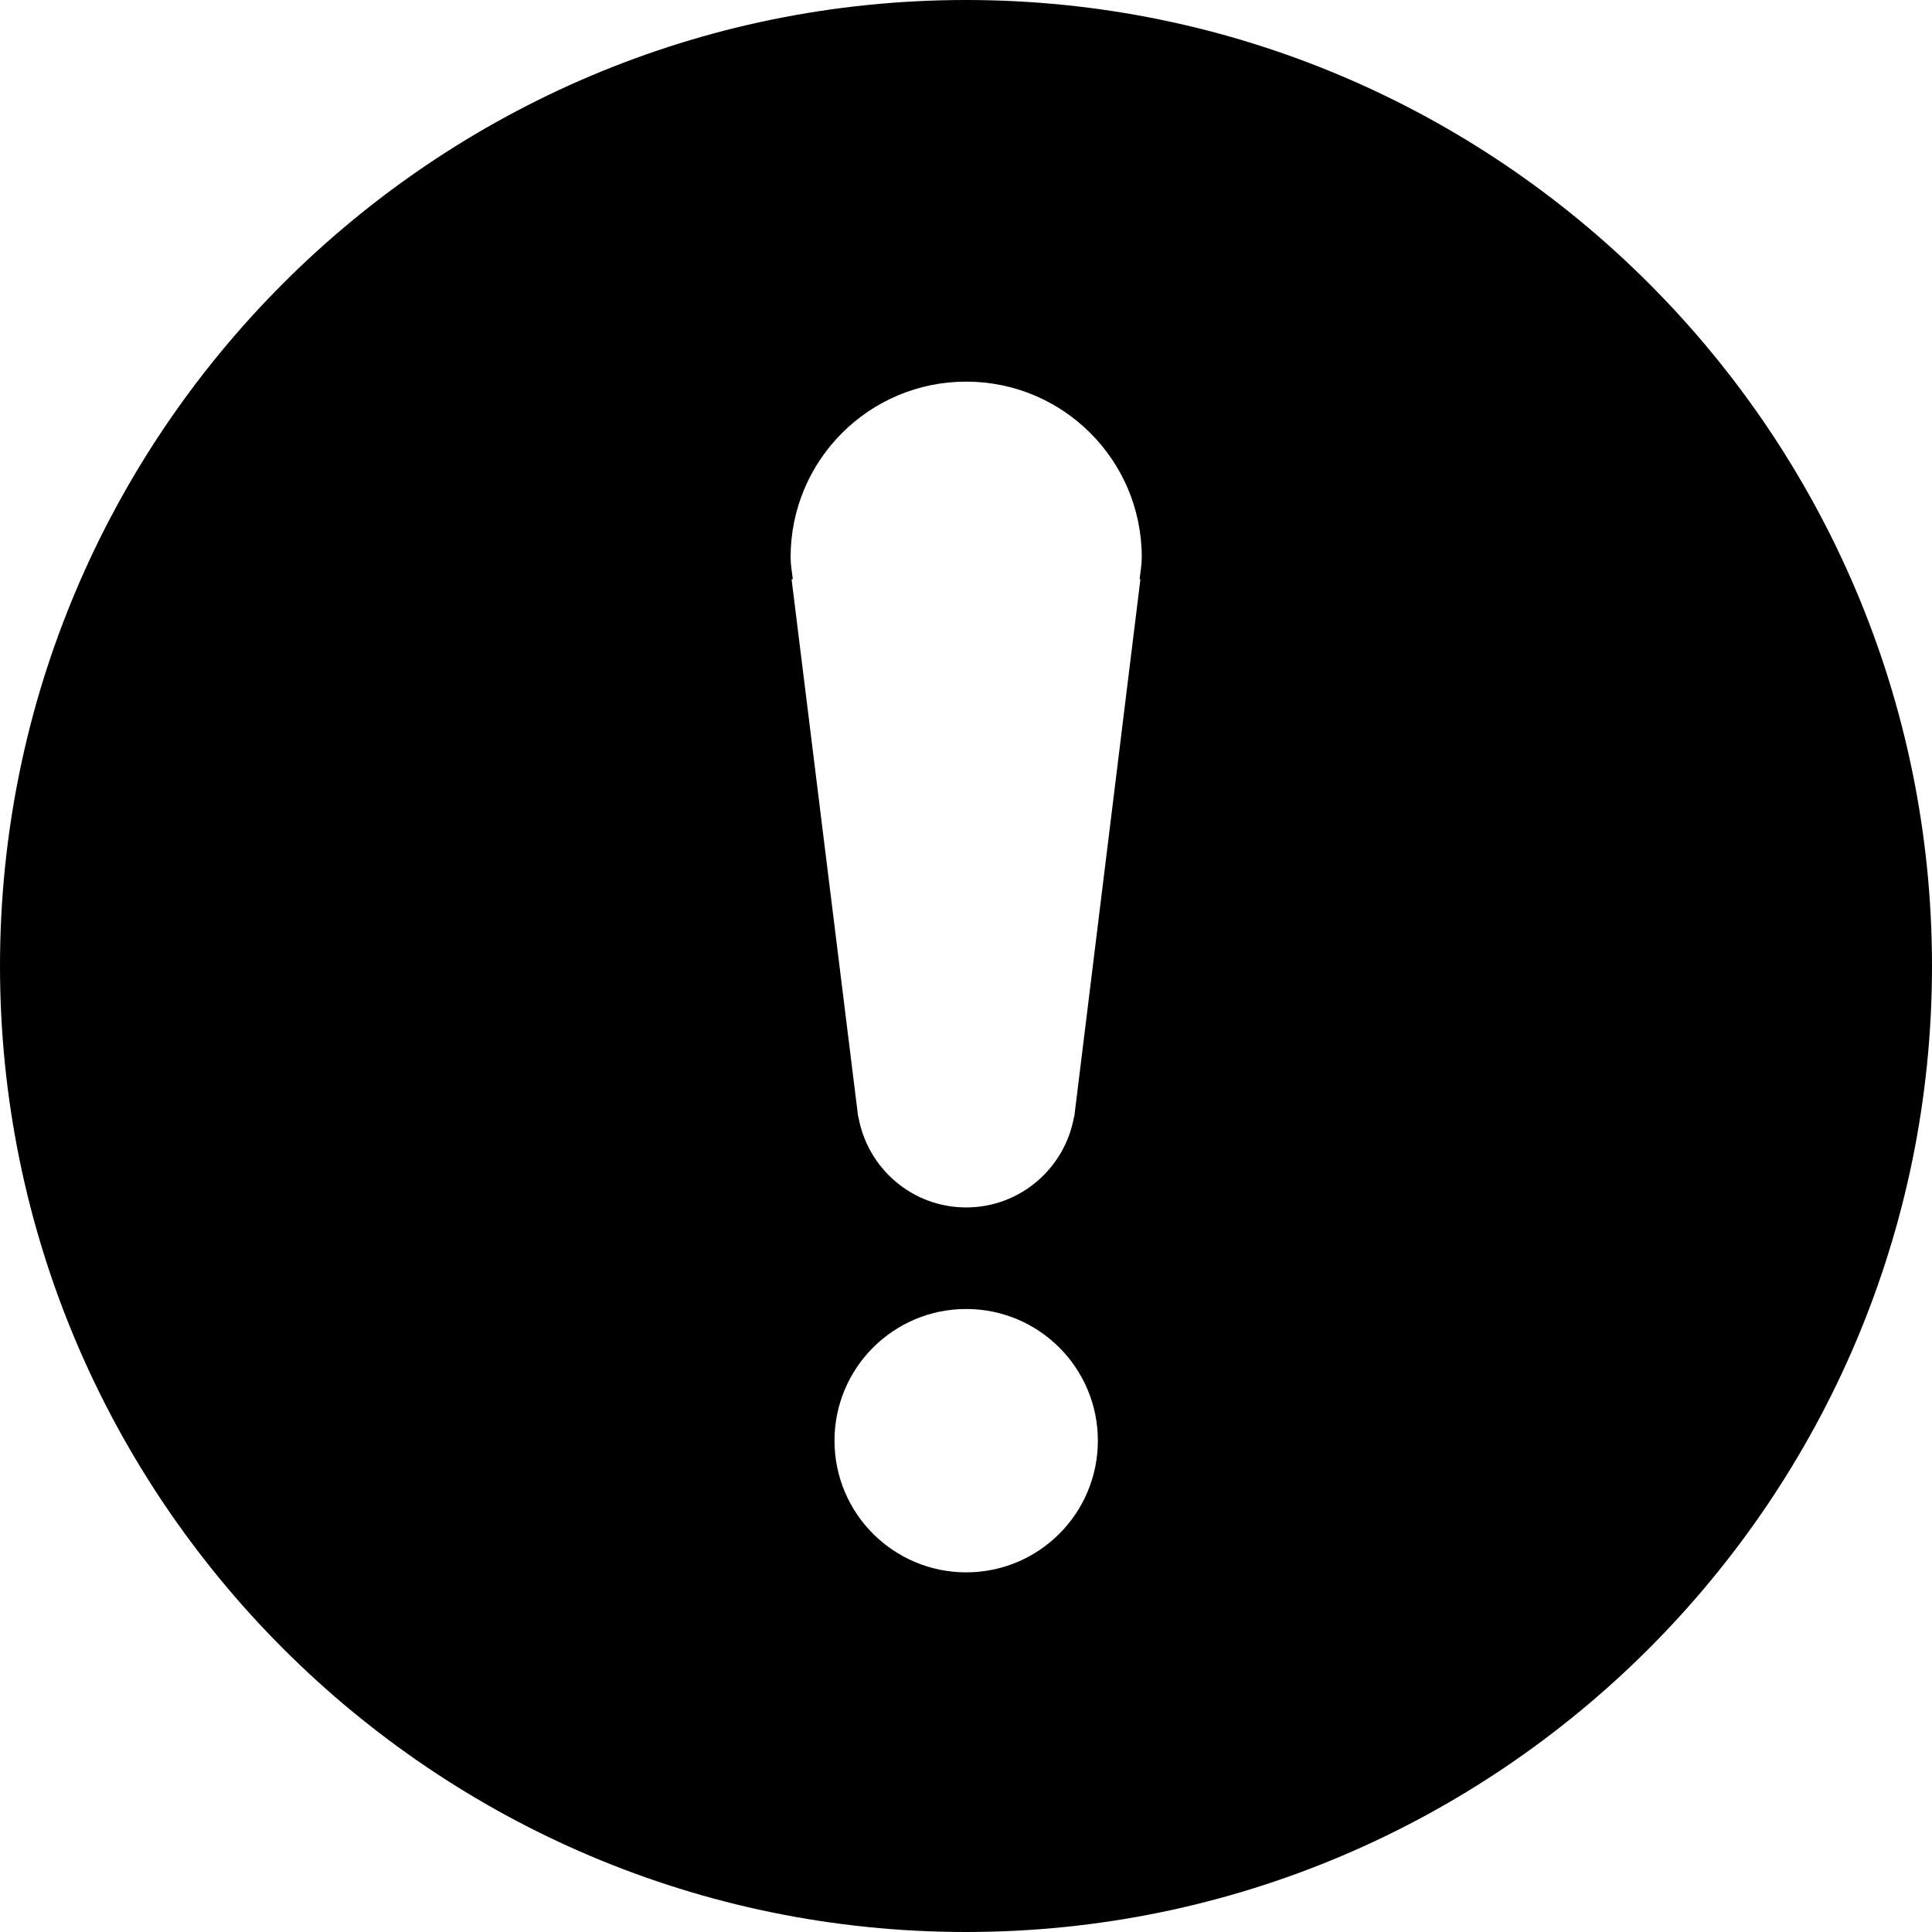 <!-- Generated by IcoMoon.io -->
<svg version="1.1" xmlns="http://www.w3.org/2000/svg" width="32" height="32" viewBox="0 0 32 32">
<title>warning-big</title>
<path d="M18.889 9.593l-1.096 8.906h-0.004c-0.151 0.851-0.891 1.5-1.786 1.5s-1.634-0.648-1.785-1.5h-0.004l-1.103-8.906h0.021c-0.015-0.121-0.037-0.239-0.037-0.364 0-1.607 1.302-2.908 2.908-2.908s2.908 1.301 2.908 2.908c0 0.124-0.021 0.243-0.036 0.364h0.014zM16.003 26.043c-1.204 0-2.181-0.976-2.181-2.181s0.977-2.181 2.181-2.181c1.205 0 2.181 0.976 2.181 2.181s-0.976 2.181-2.181 2.181v0zM16 0c-8.822 0-16 7.178-16 16s7.178 16 16 16c8.822 0 16-7.178 16-16s-7.178-16-16-16v0z"></path>
</svg>
